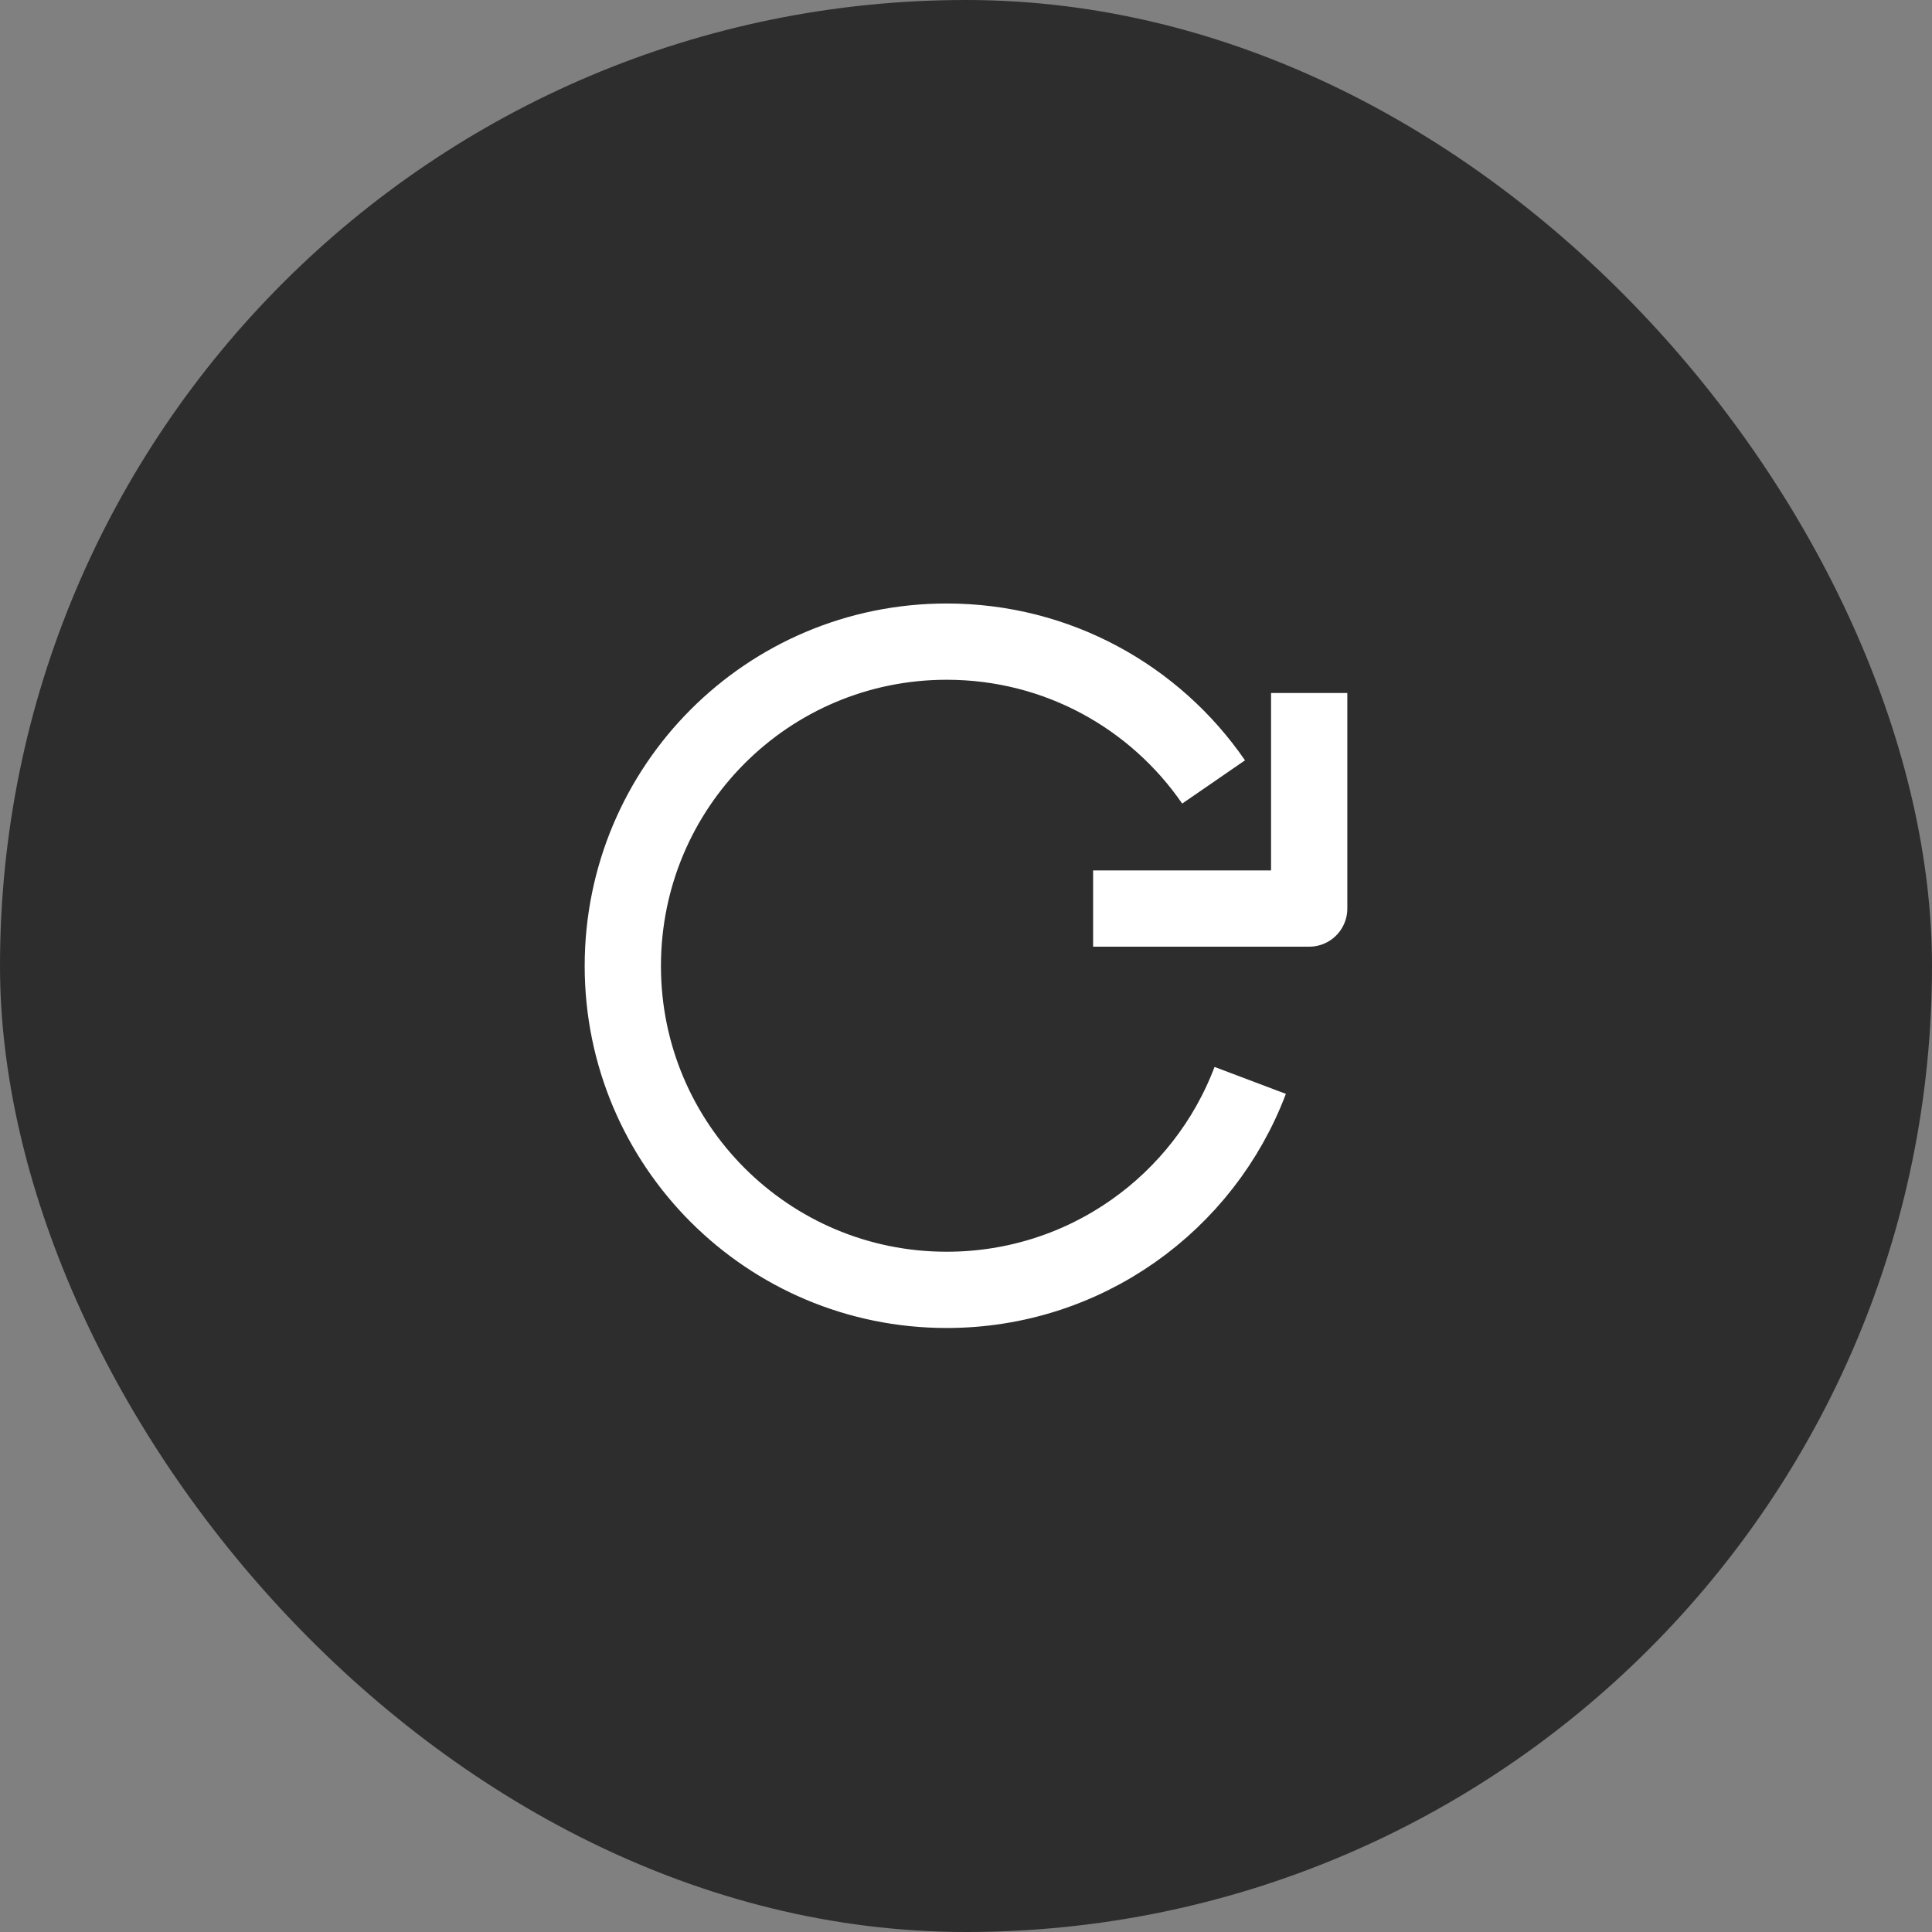 <svg width="38" height="38" viewBox="0 0 38 38" fill="none" xmlns="http://www.w3.org/2000/svg" xmlns:xlink="http://www.w3.org/1999/xlink">
	<rect x="0" y="0" width="38" height="38" fill="#808080" stroke="none"/>
	<desc>
			Created with Pixso.
	</desc>
	<defs>
		<clipPath id="clip2_10">
			<rect id="hover=default" rx="19" width="38" height="38" fill="white" fill-opacity="0"/>
		</clipPath>
	</defs>
	<rect id="hover=default" rx="19" width="38" height="38" fill="#2D2D2D" fill-opacity="1"/>
	<g clip-path="url(#clip2_10)">
		<path id="path" d="M23.9 21.01L23.88 20.98C24.03 20.59 24.46 20.4 24.85 20.54C25.24 20.69 25.44 21.12 25.29 21.51L25.26 21.52L23.9 21.01ZM24.46 14.95L24.49 14.95C24.73 15.3 24.64 15.76 24.3 15.99C23.95 16.23 23.49 16.15 23.25 15.8L23.26 15.78L24.46 14.95ZM21.52 18.6L21.5 18.62C21.08 18.62 20.75 18.29 20.75 17.87C20.75 17.45 21.08 17.12 21.5 17.12L21.52 17.14L21.52 18.6ZM25.02 13.65L25 13.63C25 13.21 25.33 12.88 25.75 12.88C26.17 12.88 26.5 13.21 26.5 13.63L26.48 13.65L25.02 13.65Z" fill="#000000" fill-opacity="0" fill-rule="nonzero"/>
		<path id="path" d="M24.59 21.25C23.68 23.66 21.35 25.37 18.62 25.37C15.1 25.37 12.25 22.52 12.25 19C12.25 15.47 15.1 12.62 18.62 12.62C20.8 12.62 22.72 13.71 23.87 15.38M21.5 17.87L25.75 17.87L25.75 13.63" stroke="#FFFFFF" stroke-opacity="1" stroke-width="1.5" stroke-linejoin="round"/>
	</g>
</svg>
